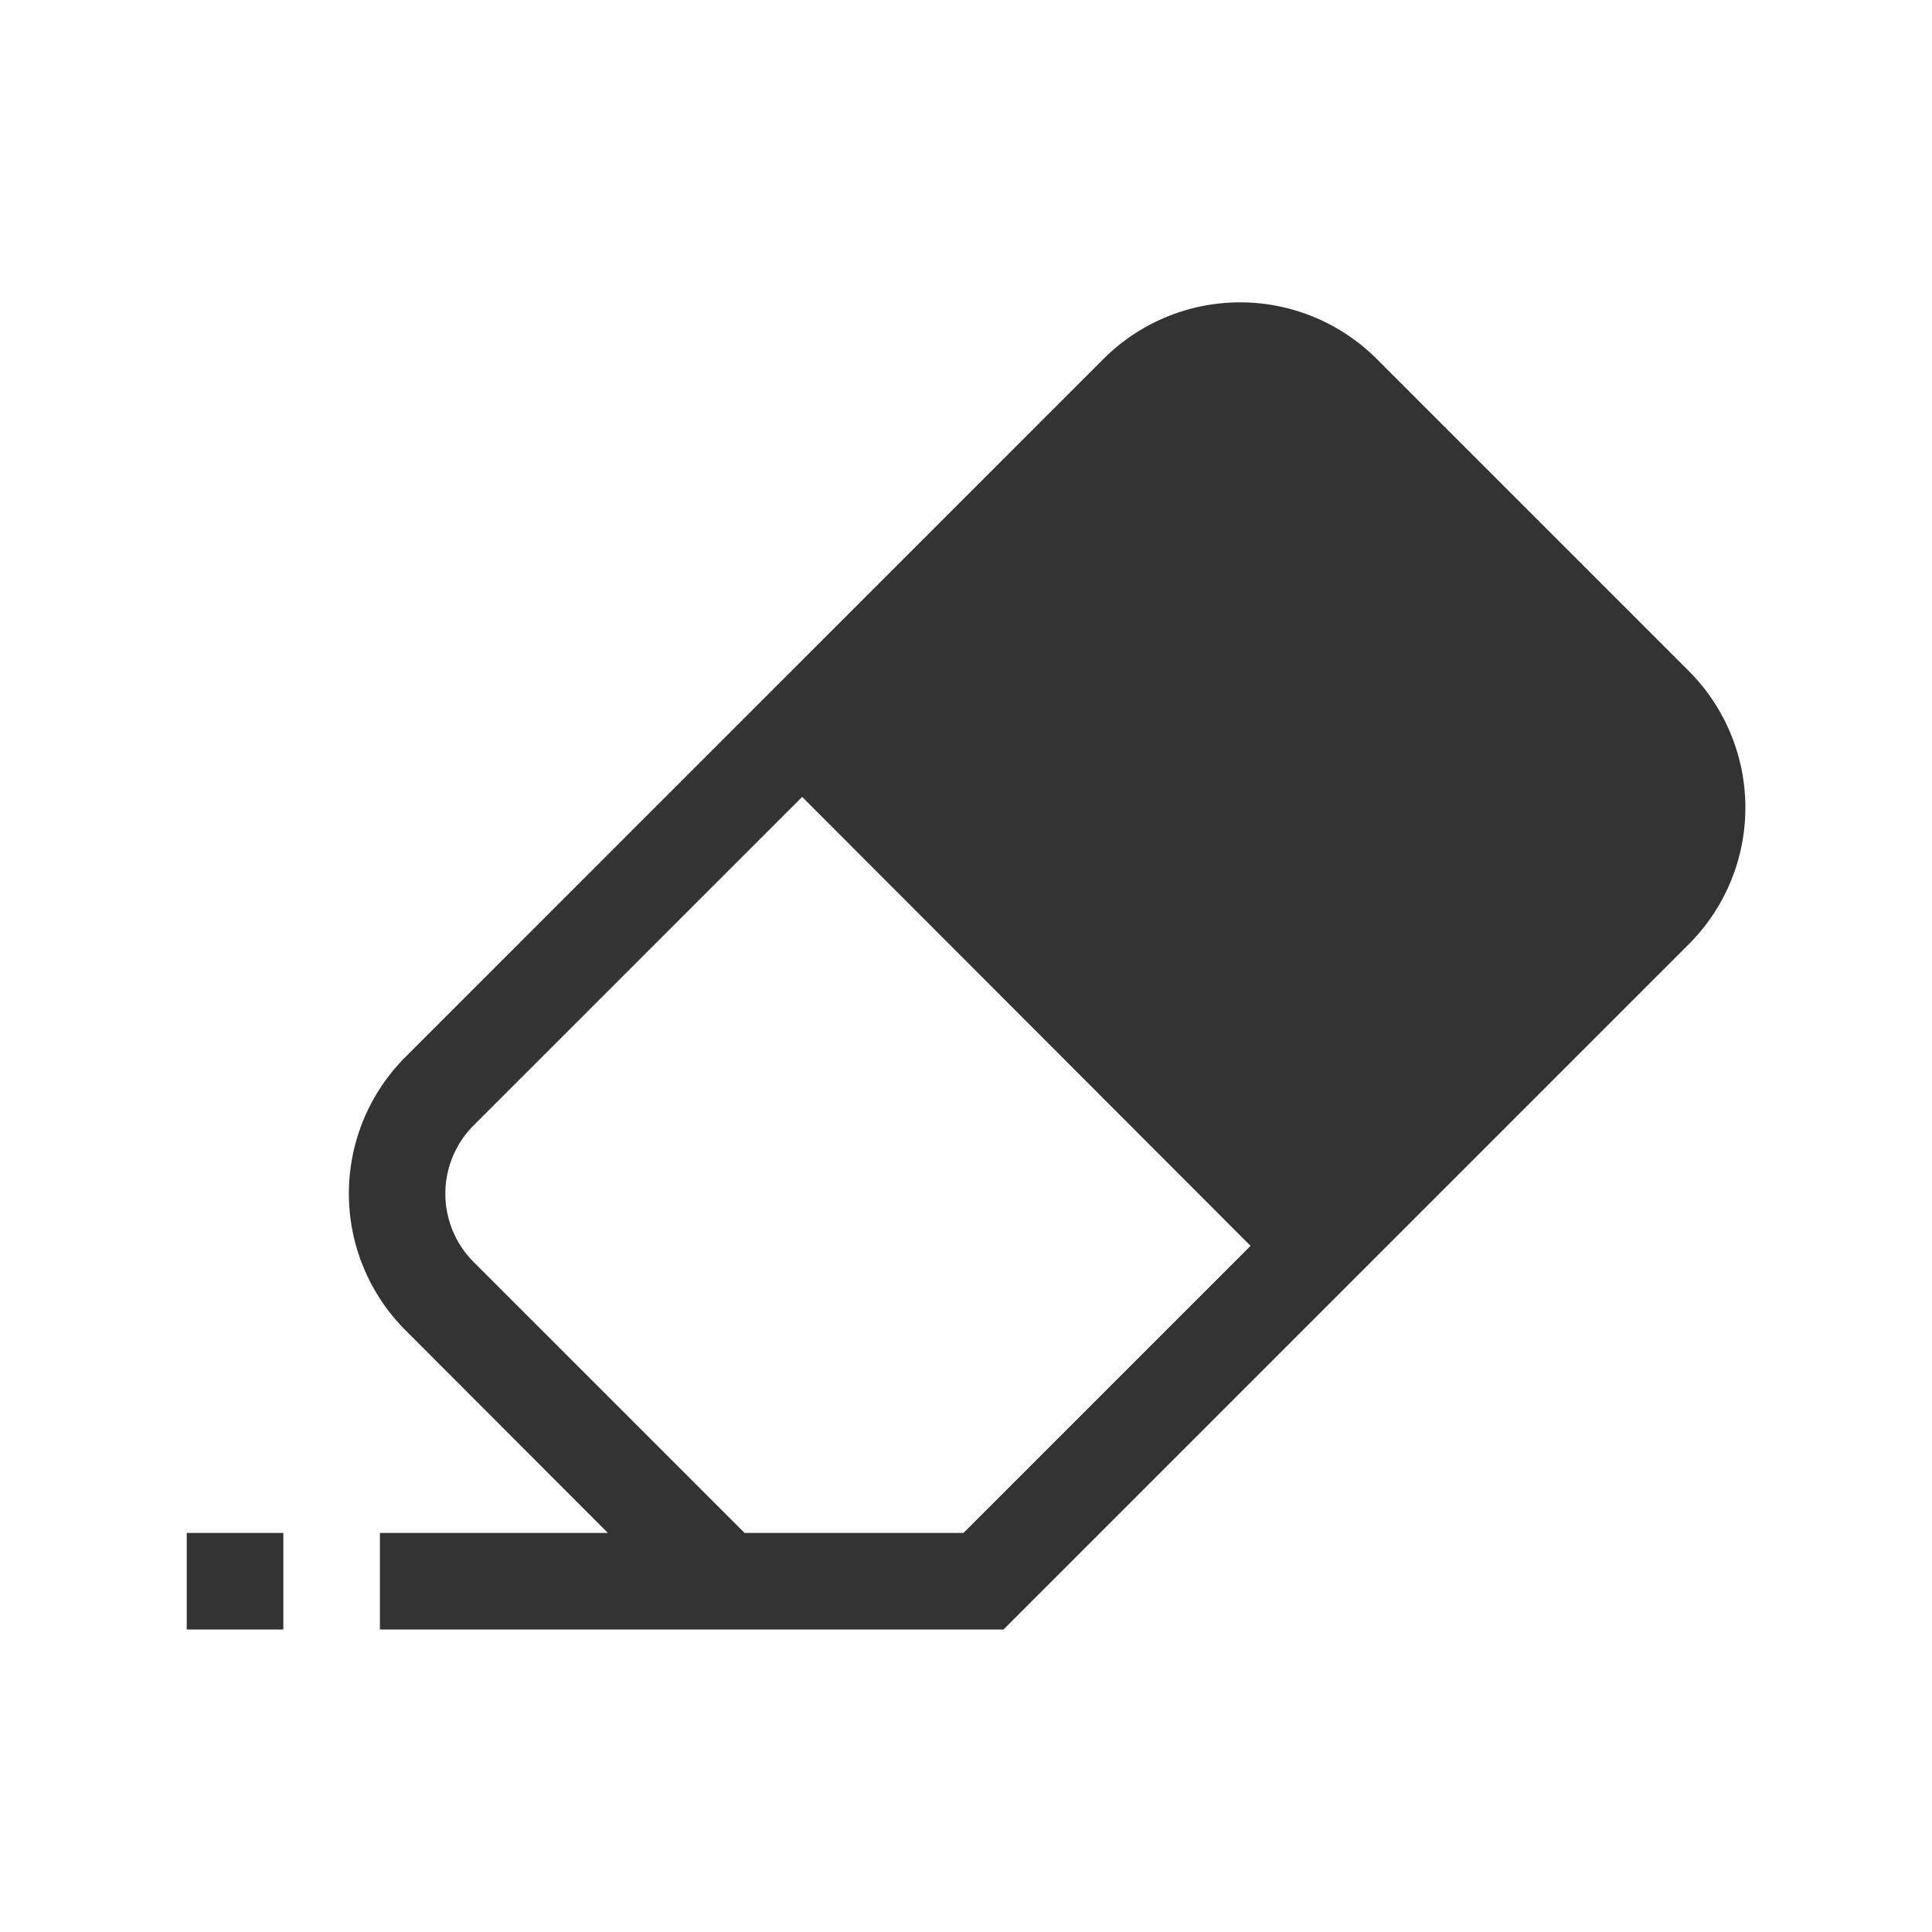 <svg width="20" height="20" viewBox="0 0 20 20" xmlns="http://www.w3.org/2000/svg"><path d="M16.774 9.069a1 1 0 0 0 0-1.415l-3.23-3.23a1 1 0 0 0-1.414 0L4.903 11.65a1 1 0 0 0 0 1.414l2.805 2.805h2.266l6.8-6.8zm-6.386 7.8H3.933v-1h2.36L4.197 13.77a2 2 0 0 1 0-2.828l7.226-7.226a2 2 0 0 1 2.829 0l3.23 3.23a2 2 0 0 1 0 2.829l-7.093 7.093zm-8.455 0v-1h1v1h-1zM13.649 3.577l4.108 4.114a1 1 0 0 1 0 1.414l-4.302 4.302-5.522-5.529 4.302-4.302a1 1 0 0 1 1.414 0z" fill="#333" fill-rule="nonzero"/></svg>